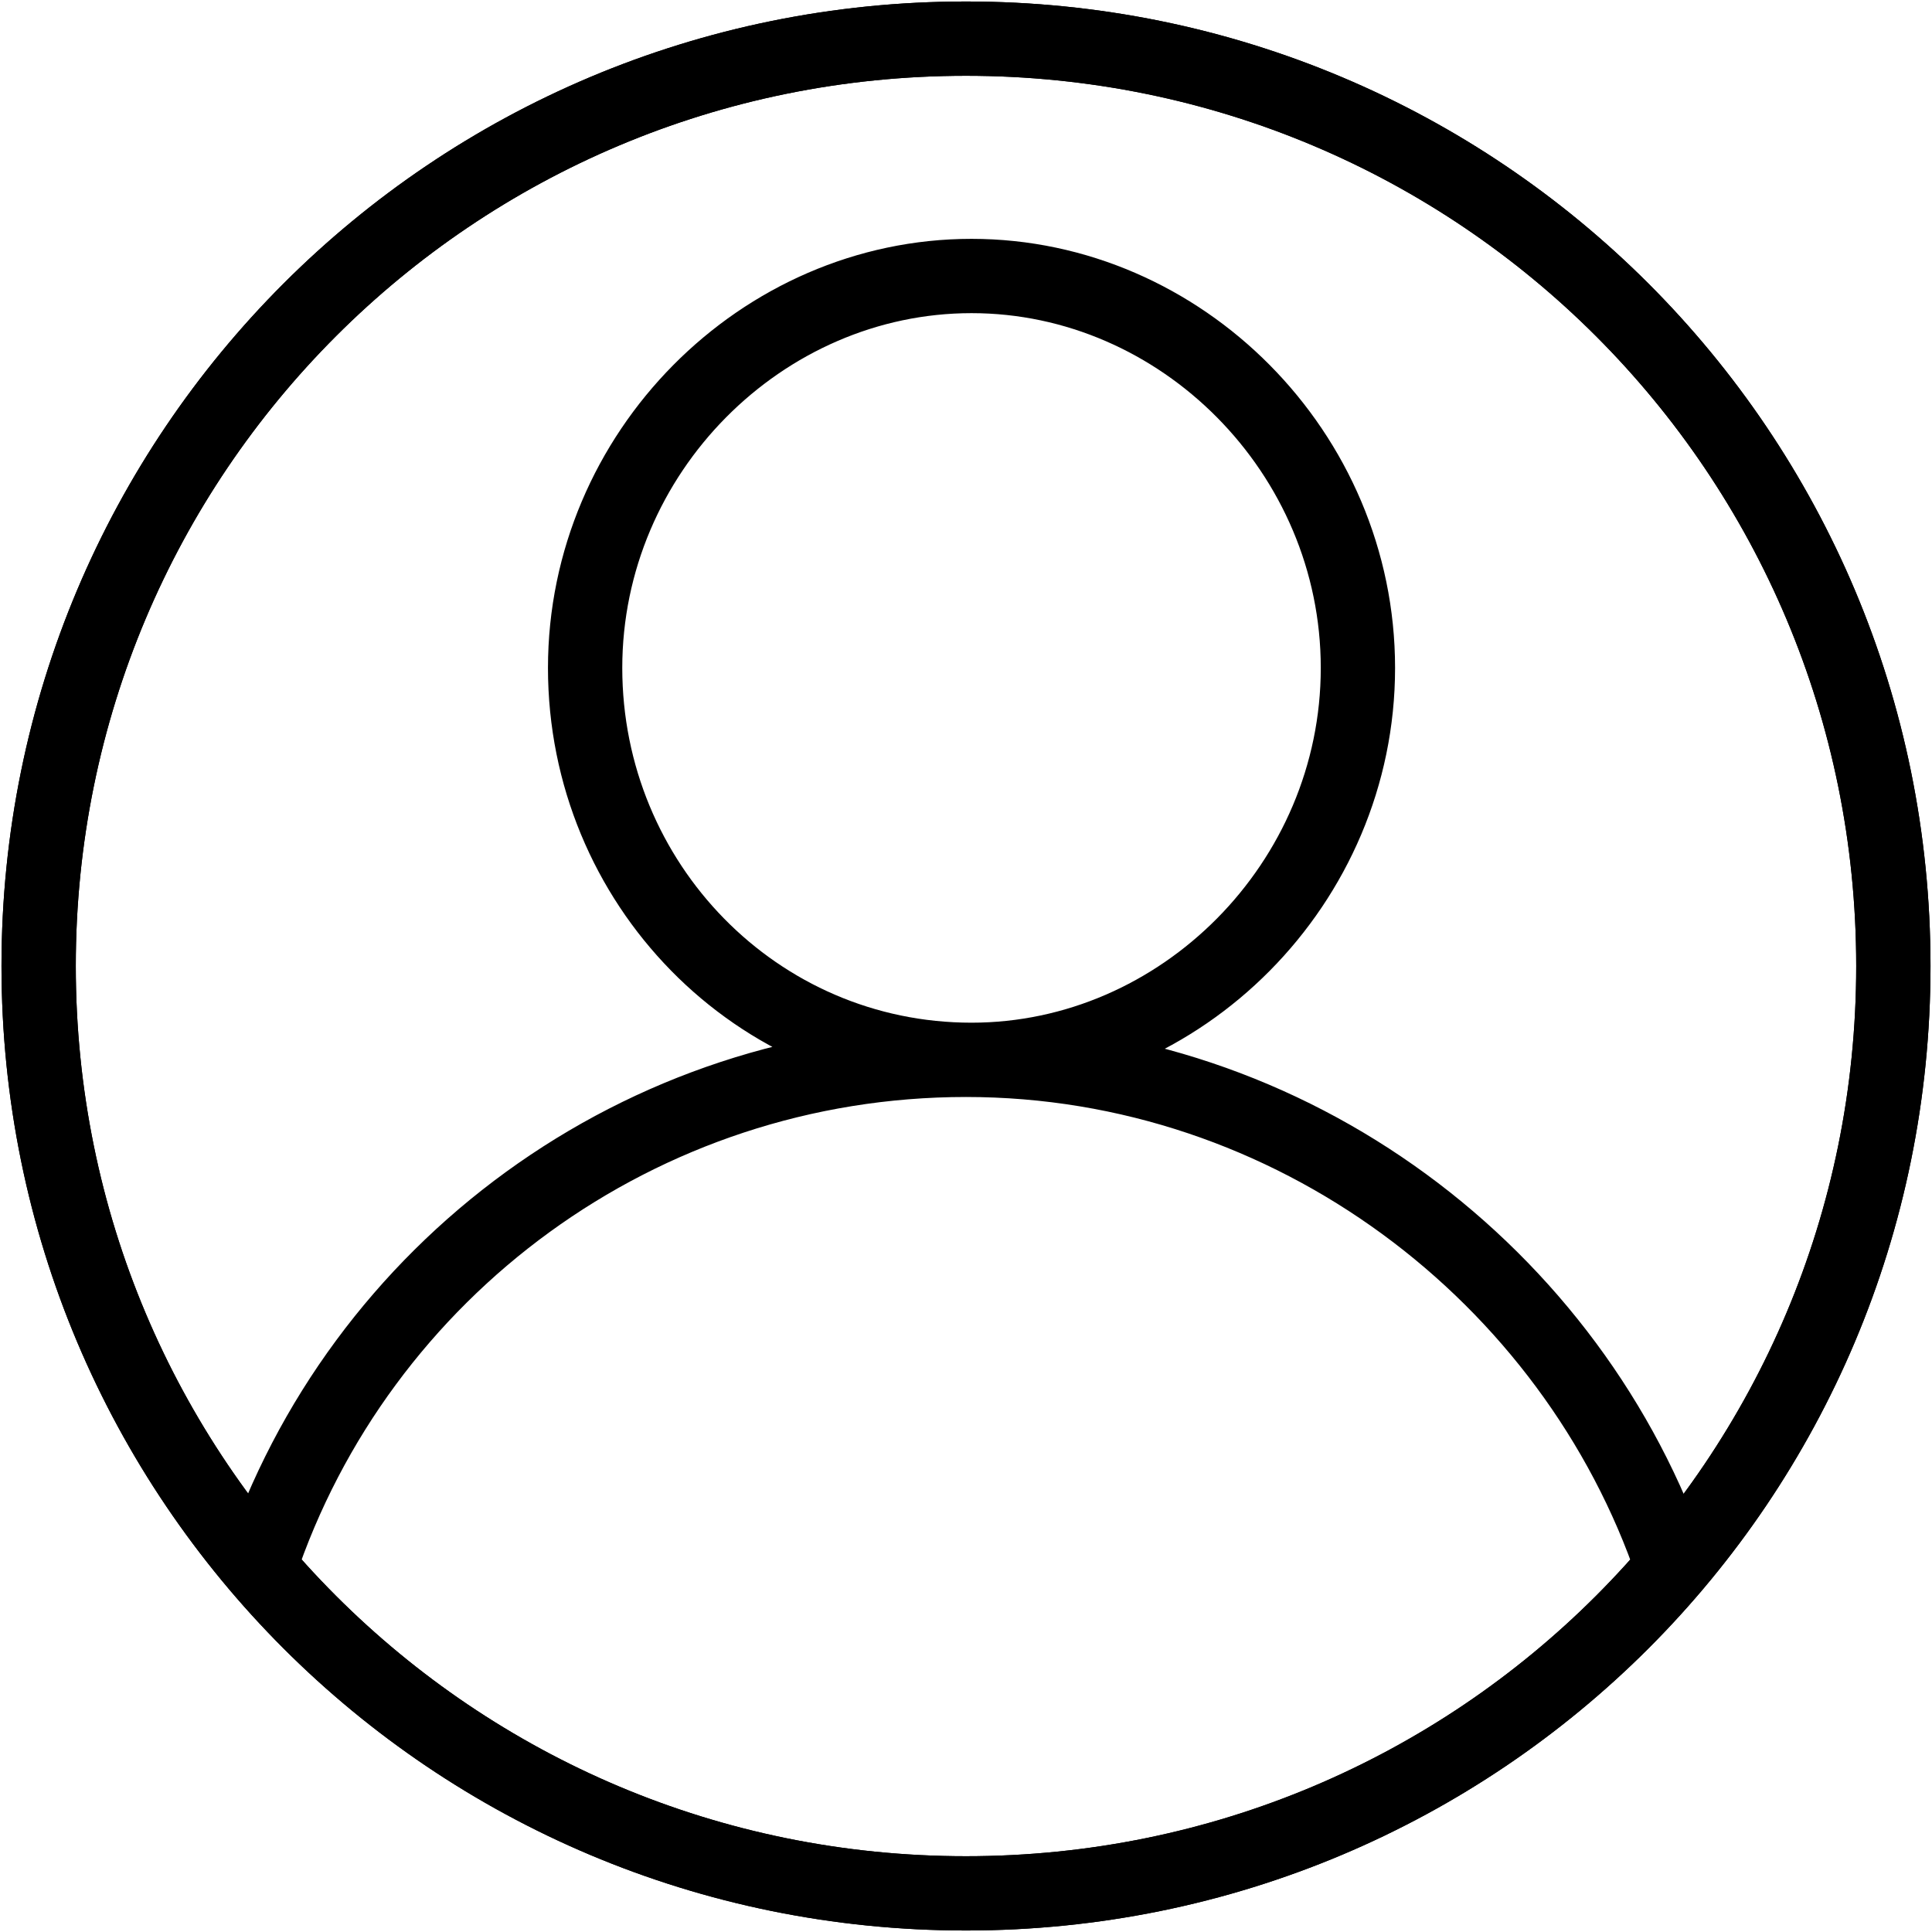 <?xml version="1.0" encoding="utf-8"?>
<svg version="1.1" id="1" xmlns="http://www.w3.org/2000/svg" xmlns:xlink="http://www.w3.org/1999/xlink" x="0" y="0"
 viewBox="0 0 35 35" style="enable-background:new 0 0 35 35;" xml:space="preserve">
<style type="text/css">
.st0{clip-path:url(#I2);fill:none;stroke:|mainColor|;stroke-width:1.346;stroke-linecap:round;stroke-linejoin:round;stroke-miterlimit:10}
.st1{clip-path:url(#I2);fill:none;stroke:|flashyColor|;stroke-width:1.346;stroke-linecap:round;stroke-linejoin:round;stroke-miterlimit:10}
</style>
<g><defs><rect id="I1" x="0" width="35" height="35"/></defs>
<clipPath id="I2"><use xlink:href="#I1"  style="overflow:visible"/></clipPath>
<path class="st0" d="M4.7,28.4c1.8-5.4,6.9-9.2,12.8-9.2s11,3.9,12.8,9.2 M24.6,12.1c0,3.9-3.2,7.1-7,7.1c-3.9,0-7-3.2-7-7.1
c0-3.9,3.2-7.1,7-7.1C21.4,5,24.6,8.2,24.6,12.1z M34.3,17.5c0,9.3-7.5,16.8-16.8,16.8S0.7,26.8,0.7,17.5S8.2,0.7,17.5,0.7
S34.3,8.2,34.3,17.5z"/>
<path class="st1" d="M34.3,17.5c0,9.3-7.5,16.8-16.8,16.8S0.7,26.8,0.7,17.5S8.2,0.7,17.5,0.7S34.3,8.2,34.3,17.5z"/>
</g>
</svg>
